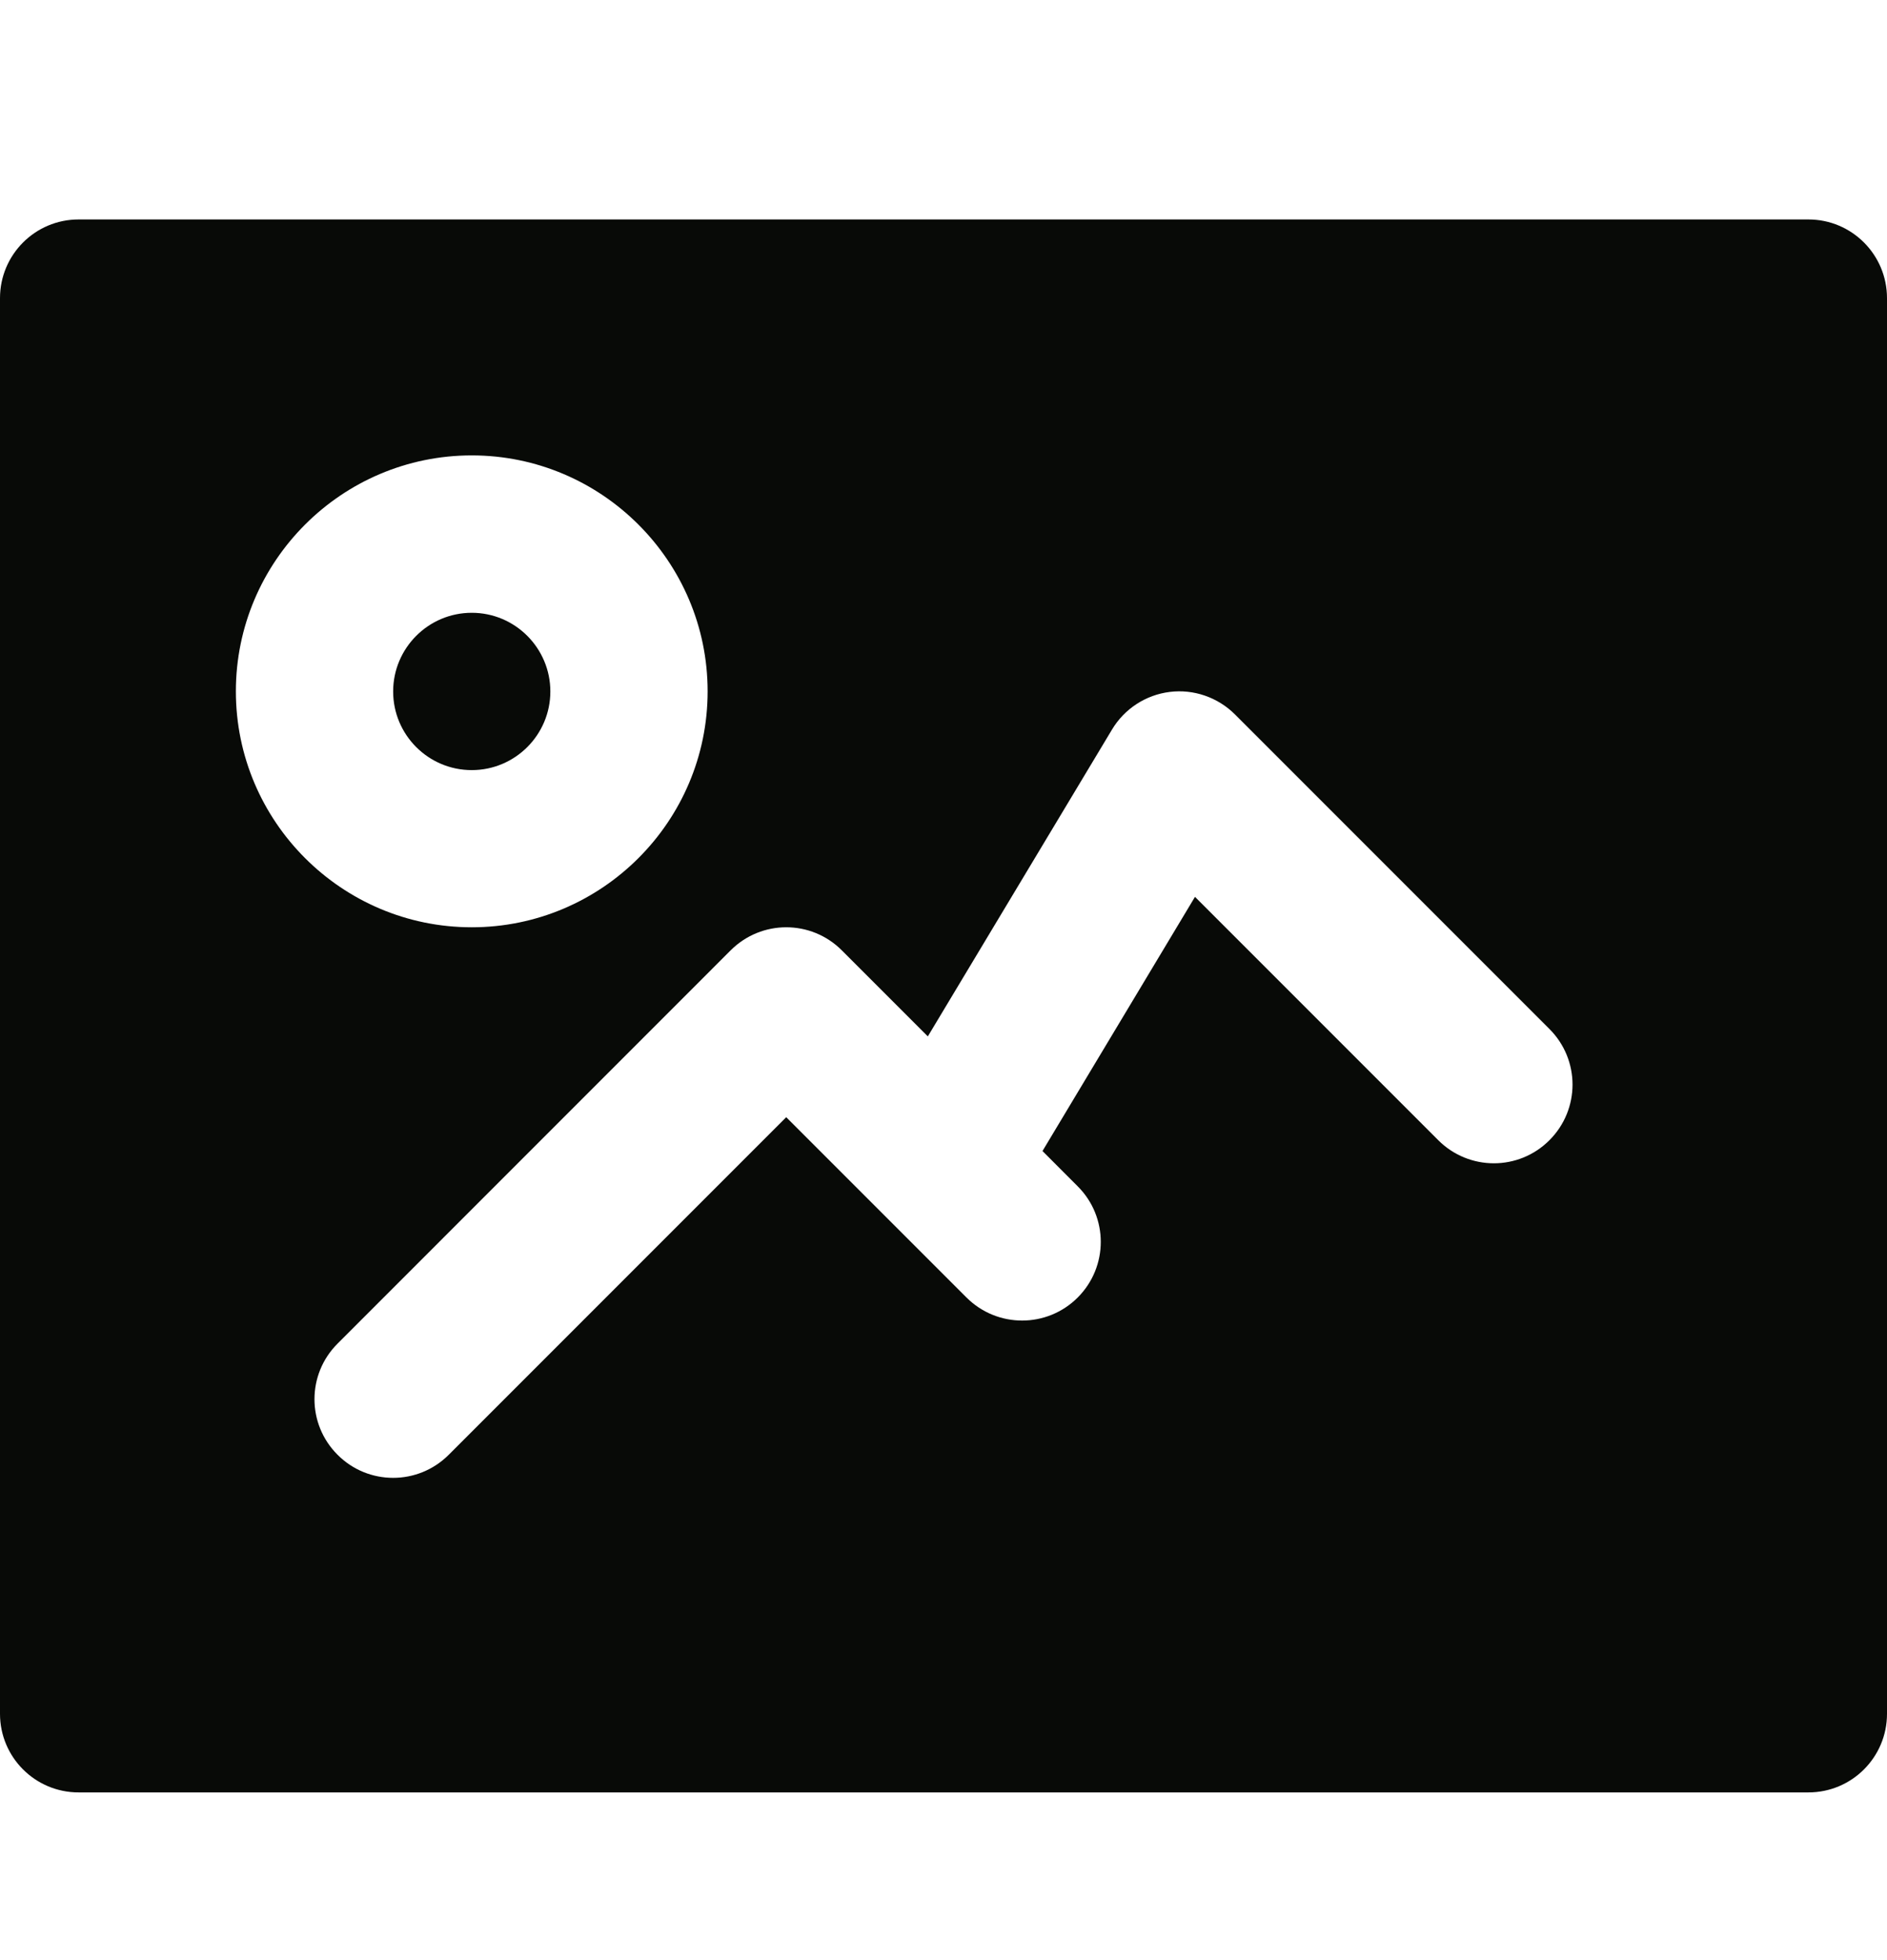 <svg width="26" height="27" viewBox="0 0 26 27" fill="none" xmlns="http://www.w3.org/2000/svg">
<g clip-path="url(#clip0_656_22911)">
<path d="M7.583 9.525C7.583 8.928 7.098 8.441 6.5 8.441C5.902 8.441 5.417 8.928 5.417 9.525C5.417 10.122 5.902 10.608 6.5 10.608C7.098 10.608 7.583 10.122 7.583 9.525Z" fill="#080A07"/>
<path d="M24.917 3.023H1.083C0.484 3.023 0 3.509 0 4.107V23.607C0 24.205 0.484 24.69 1.083 24.69H24.917C25.516 24.69 26 24.205 26 23.607V4.107C26 3.509 25.516 3.023 24.917 3.023ZM3.25 9.523C3.25 7.732 4.708 6.273 6.5 6.273C8.292 6.273 9.75 7.732 9.75 9.523C9.75 11.315 8.292 12.773 6.5 12.773C4.708 12.773 3.25 11.315 3.25 9.523ZM21.349 15.706C20.926 16.13 20.241 16.13 19.817 15.706L16.465 12.354L14.364 15.855L14.849 16.341C15.273 16.764 15.273 17.449 14.849 17.873C14.426 18.296 13.741 18.296 13.317 17.873L10.833 15.389L6.183 20.039C5.971 20.251 5.694 20.357 5.417 20.357C5.139 20.357 4.862 20.251 4.651 20.039C4.227 19.616 4.227 18.931 4.651 18.508L10.067 13.091C10.491 12.667 11.176 12.667 11.599 13.091L12.784 14.276L15.322 10.049C15.493 9.764 15.786 9.572 16.118 9.531C16.446 9.49 16.78 9.605 17.016 9.841L21.349 14.174C21.773 14.598 21.773 15.282 21.349 15.706Z" fill="#080A07"/>
</g>
<defs>
<clipPath id="clip0_656_22911">
<rect width="26" height="26" fill="white" transform="translate(0 0.855)"/>
</clipPath>
</defs>
</svg>
